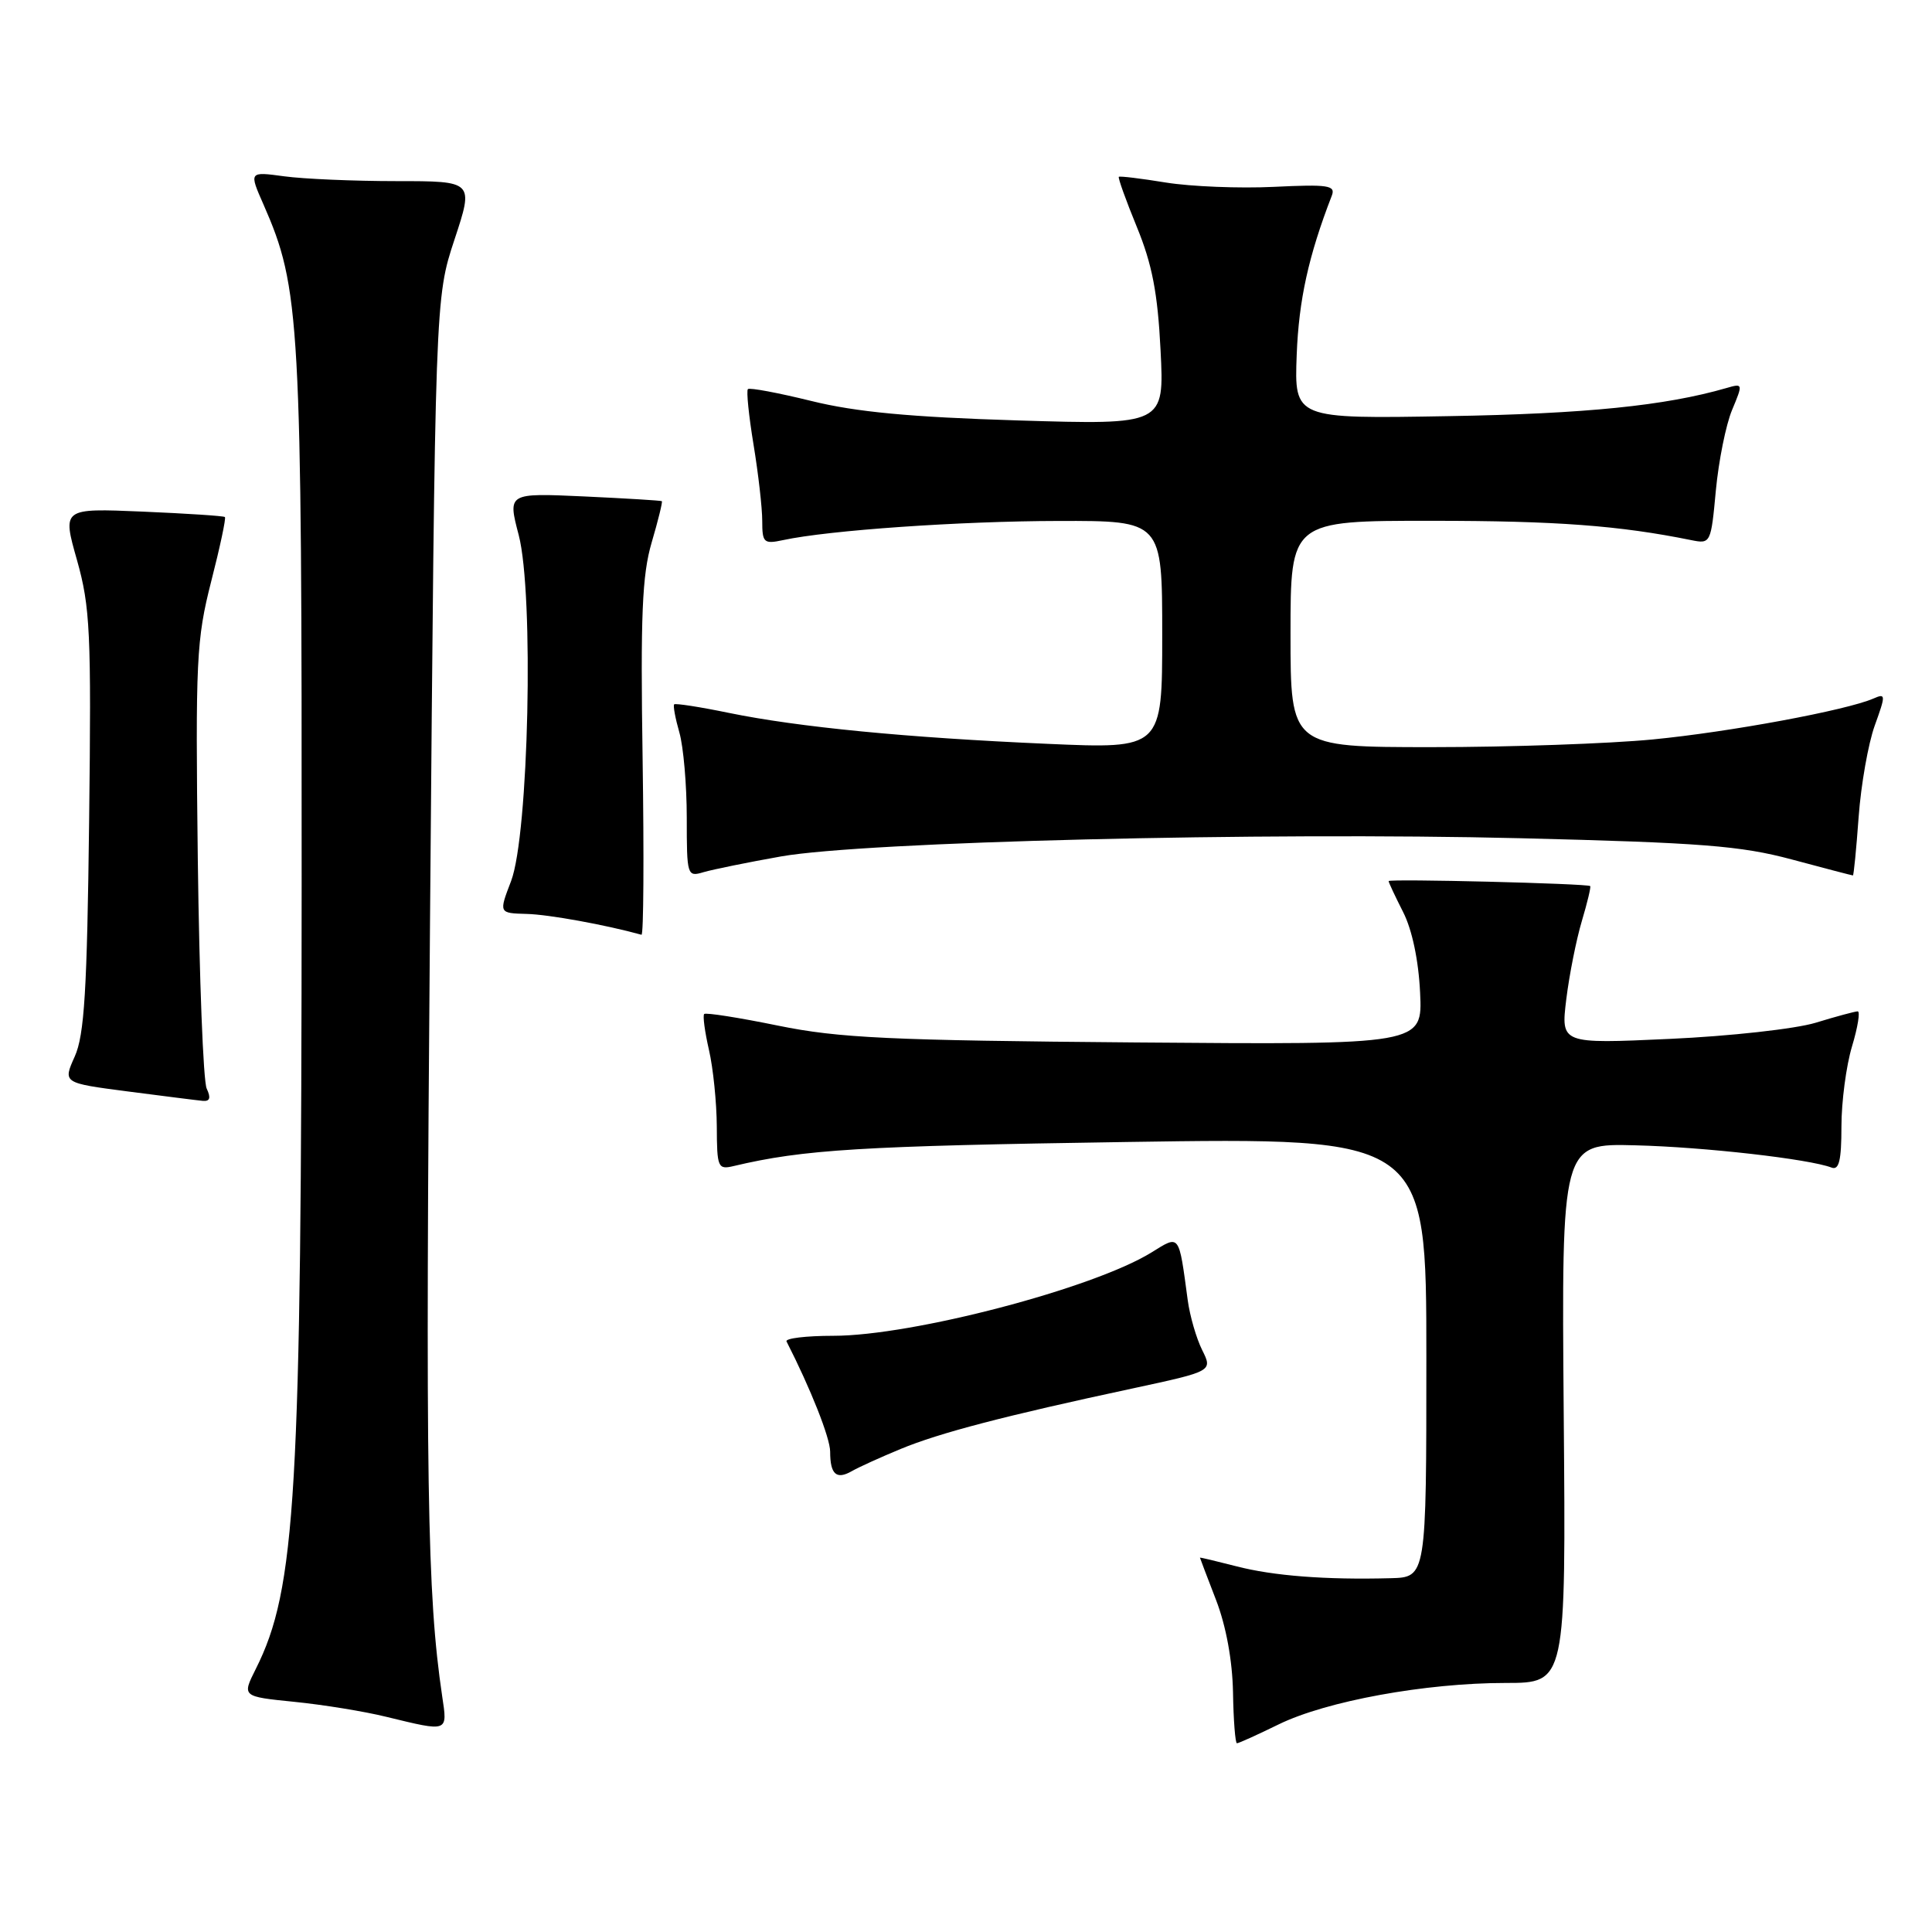 <?xml version="1.0" encoding="UTF-8" standalone="no"?>
<!DOCTYPE svg PUBLIC "-//W3C//DTD SVG 1.1//EN" "http://www.w3.org/Graphics/SVG/1.1/DTD/svg11.dtd" >
<svg xmlns="http://www.w3.org/2000/svg" xmlns:xlink="http://www.w3.org/1999/xlink" version="1.1" viewBox="0 0 256 256">
 <g >
 <path fill="currentColor"
d=" M 169.43 228.49 C 175.75 225.40 188.87 223.00 199.50 223.00 C 207.50 223.00 207.50 223.00 207.20 187.25 C 206.91 151.50 206.91 151.50 216.70 151.76 C 225.87 151.99 239.71 153.57 242.69 154.71 C 243.68 155.09 244.00 153.77 244.00 149.27 C 244.00 145.99 244.63 141.22 245.40 138.66 C 246.17 136.10 246.51 134.00 246.15 134.01 C 245.79 134.02 243.28 134.69 240.58 135.52 C 237.86 136.34 229.18 137.30 221.23 137.66 C 206.82 138.32 206.82 138.32 207.54 132.41 C 207.94 129.16 208.87 124.50 209.60 122.05 C 210.33 119.60 210.83 117.51 210.71 117.41 C 210.32 117.07 184.00 116.42 184.00 116.75 C 184.00 116.93 184.87 118.78 185.92 120.85 C 187.11 123.18 187.97 127.26 188.17 131.53 C 188.50 138.44 188.50 138.44 150.50 138.13 C 117.78 137.86 111.19 137.55 103.09 135.90 C 97.92 134.84 93.52 134.15 93.31 134.36 C 93.10 134.57 93.39 136.71 93.94 139.12 C 94.50 141.53 94.96 146.10 94.98 149.27 C 95.00 154.74 95.12 155.01 97.25 154.50 C 106.50 152.31 114.07 151.85 149.25 151.32 C 189.00 150.72 189.00 150.72 189.00 179.86 C 189.00 209.00 189.00 209.00 184.25 209.12 C 175.66 209.35 168.70 208.81 163.82 207.54 C 161.17 206.86 159.00 206.34 159.00 206.40 C 159.00 206.45 159.96 208.97 161.13 212.00 C 162.46 215.44 163.30 220.03 163.38 224.24 C 163.44 227.95 163.68 230.99 163.90 230.99 C 164.12 231.00 166.61 229.87 169.43 228.49 Z  M 58.59 224.75 C 56.59 211.27 56.36 196.86 56.98 122.00 C 57.66 39.50 57.66 39.50 60.22 31.75 C 62.78 24.00 62.78 24.00 52.53 24.00 C 46.89 24.00 40.19 23.71 37.64 23.36 C 32.99 22.73 32.99 22.73 34.92 27.11 C 39.78 38.19 40.00 42.17 39.97 117.21 C 39.94 198.16 39.22 210.55 33.89 221.15 C 32.06 224.80 32.06 224.80 38.98 225.50 C 42.79 225.88 48.29 226.77 51.20 227.49 C 59.47 229.50 59.31 229.56 58.59 224.75 Z  M 119.33 192.00 C 124.50 189.86 133.11 187.61 150.10 183.97 C 160.69 181.69 160.69 181.69 159.29 178.88 C 158.52 177.33 157.66 174.36 157.38 172.28 C 156.18 163.38 156.36 163.61 152.57 165.96 C 144.86 170.72 120.90 177.00 110.42 177.00 C 106.80 177.00 104.01 177.34 104.22 177.75 C 107.41 184.00 110.00 190.53 110.00 192.36 C 110.00 195.36 110.83 196.10 112.86 194.94 C 113.76 194.42 116.67 193.10 119.33 192.00 Z  M 27.39 144.25 C 26.93 143.29 26.41 129.64 26.21 113.93 C 25.89 87.44 26.02 84.76 27.98 77.06 C 29.15 72.50 29.97 68.65 29.80 68.51 C 29.64 68.36 24.72 68.04 18.88 67.79 C 8.25 67.34 8.25 67.34 10.20 74.21 C 11.95 80.43 12.11 83.75 11.81 108.79 C 11.54 131.28 11.18 137.16 9.90 140.00 C 8.33 143.50 8.33 143.50 16.92 144.62 C 21.64 145.23 26.11 145.80 26.86 145.87 C 27.81 145.96 27.97 145.48 27.39 144.25 Z  M 85.15 100.60 C 84.86 81.58 85.08 76.20 86.35 71.88 C 87.21 68.96 87.81 66.50 87.70 66.41 C 87.59 66.32 82.95 66.04 77.39 65.78 C 67.27 65.32 67.27 65.32 68.73 70.89 C 70.77 78.70 70.06 110.62 67.72 116.75 C 66.09 121.00 66.09 121.00 69.79 121.10 C 72.69 121.17 80.23 122.54 85.00 123.86 C 85.28 123.94 85.34 113.47 85.15 100.60 Z  M 103.50 113.48 C 114.58 111.53 167.32 110.23 201.50 111.07 C 225.44 111.66 230.65 112.07 237.41 113.88 C 241.76 115.05 245.41 116.00 245.52 116.00 C 245.63 116.00 245.97 112.51 246.28 108.25 C 246.59 103.99 247.55 98.54 248.41 96.15 C 249.89 92.05 249.88 91.84 248.24 92.56 C 244.66 94.12 229.15 97.00 219.00 97.98 C 213.22 98.54 200.06 99.00 189.75 99.00 C 171.00 99.00 171.00 99.00 171.00 84.00 C 171.00 69.00 171.00 69.00 189.75 69.01 C 206.24 69.01 214.58 69.64 224.10 71.57 C 226.67 72.09 226.71 71.99 227.36 64.98 C 227.73 61.07 228.69 56.28 229.51 54.32 C 230.97 50.82 230.96 50.78 228.75 51.42 C 220.67 53.76 210.08 54.83 192.00 55.14 C 171.50 55.50 171.50 55.50 171.82 47.01 C 172.10 39.74 173.38 33.92 176.47 25.93 C 177.00 24.56 176.02 24.41 168.79 24.76 C 164.23 24.98 157.80 24.72 154.50 24.19 C 151.20 23.65 148.39 23.31 148.25 23.43 C 148.12 23.56 149.19 26.55 150.64 30.08 C 152.66 35.00 153.40 38.81 153.78 46.40 C 154.28 56.30 154.28 56.30 134.89 55.71 C 120.57 55.27 113.41 54.59 107.50 53.13 C 103.11 52.05 99.33 51.34 99.10 51.56 C 98.88 51.78 99.22 55.10 99.85 58.93 C 100.48 62.75 101.00 67.30 101.00 69.02 C 101.00 71.92 101.21 72.11 103.75 71.57 C 109.79 70.26 127.24 69.05 140.25 69.03 C 154.00 69.00 154.00 69.00 154.00 84.11 C 154.00 99.23 154.00 99.23 138.75 98.56 C 120.16 97.75 105.78 96.35 96.57 94.46 C 92.75 93.67 89.50 93.17 89.33 93.33 C 89.17 93.50 89.48 95.17 90.02 97.06 C 90.56 98.94 91.00 104.03 91.00 108.36 C 91.00 116.06 91.05 116.22 93.25 115.56 C 94.49 115.20 99.10 114.26 103.50 113.48 Z "/>
</g>
</svg>